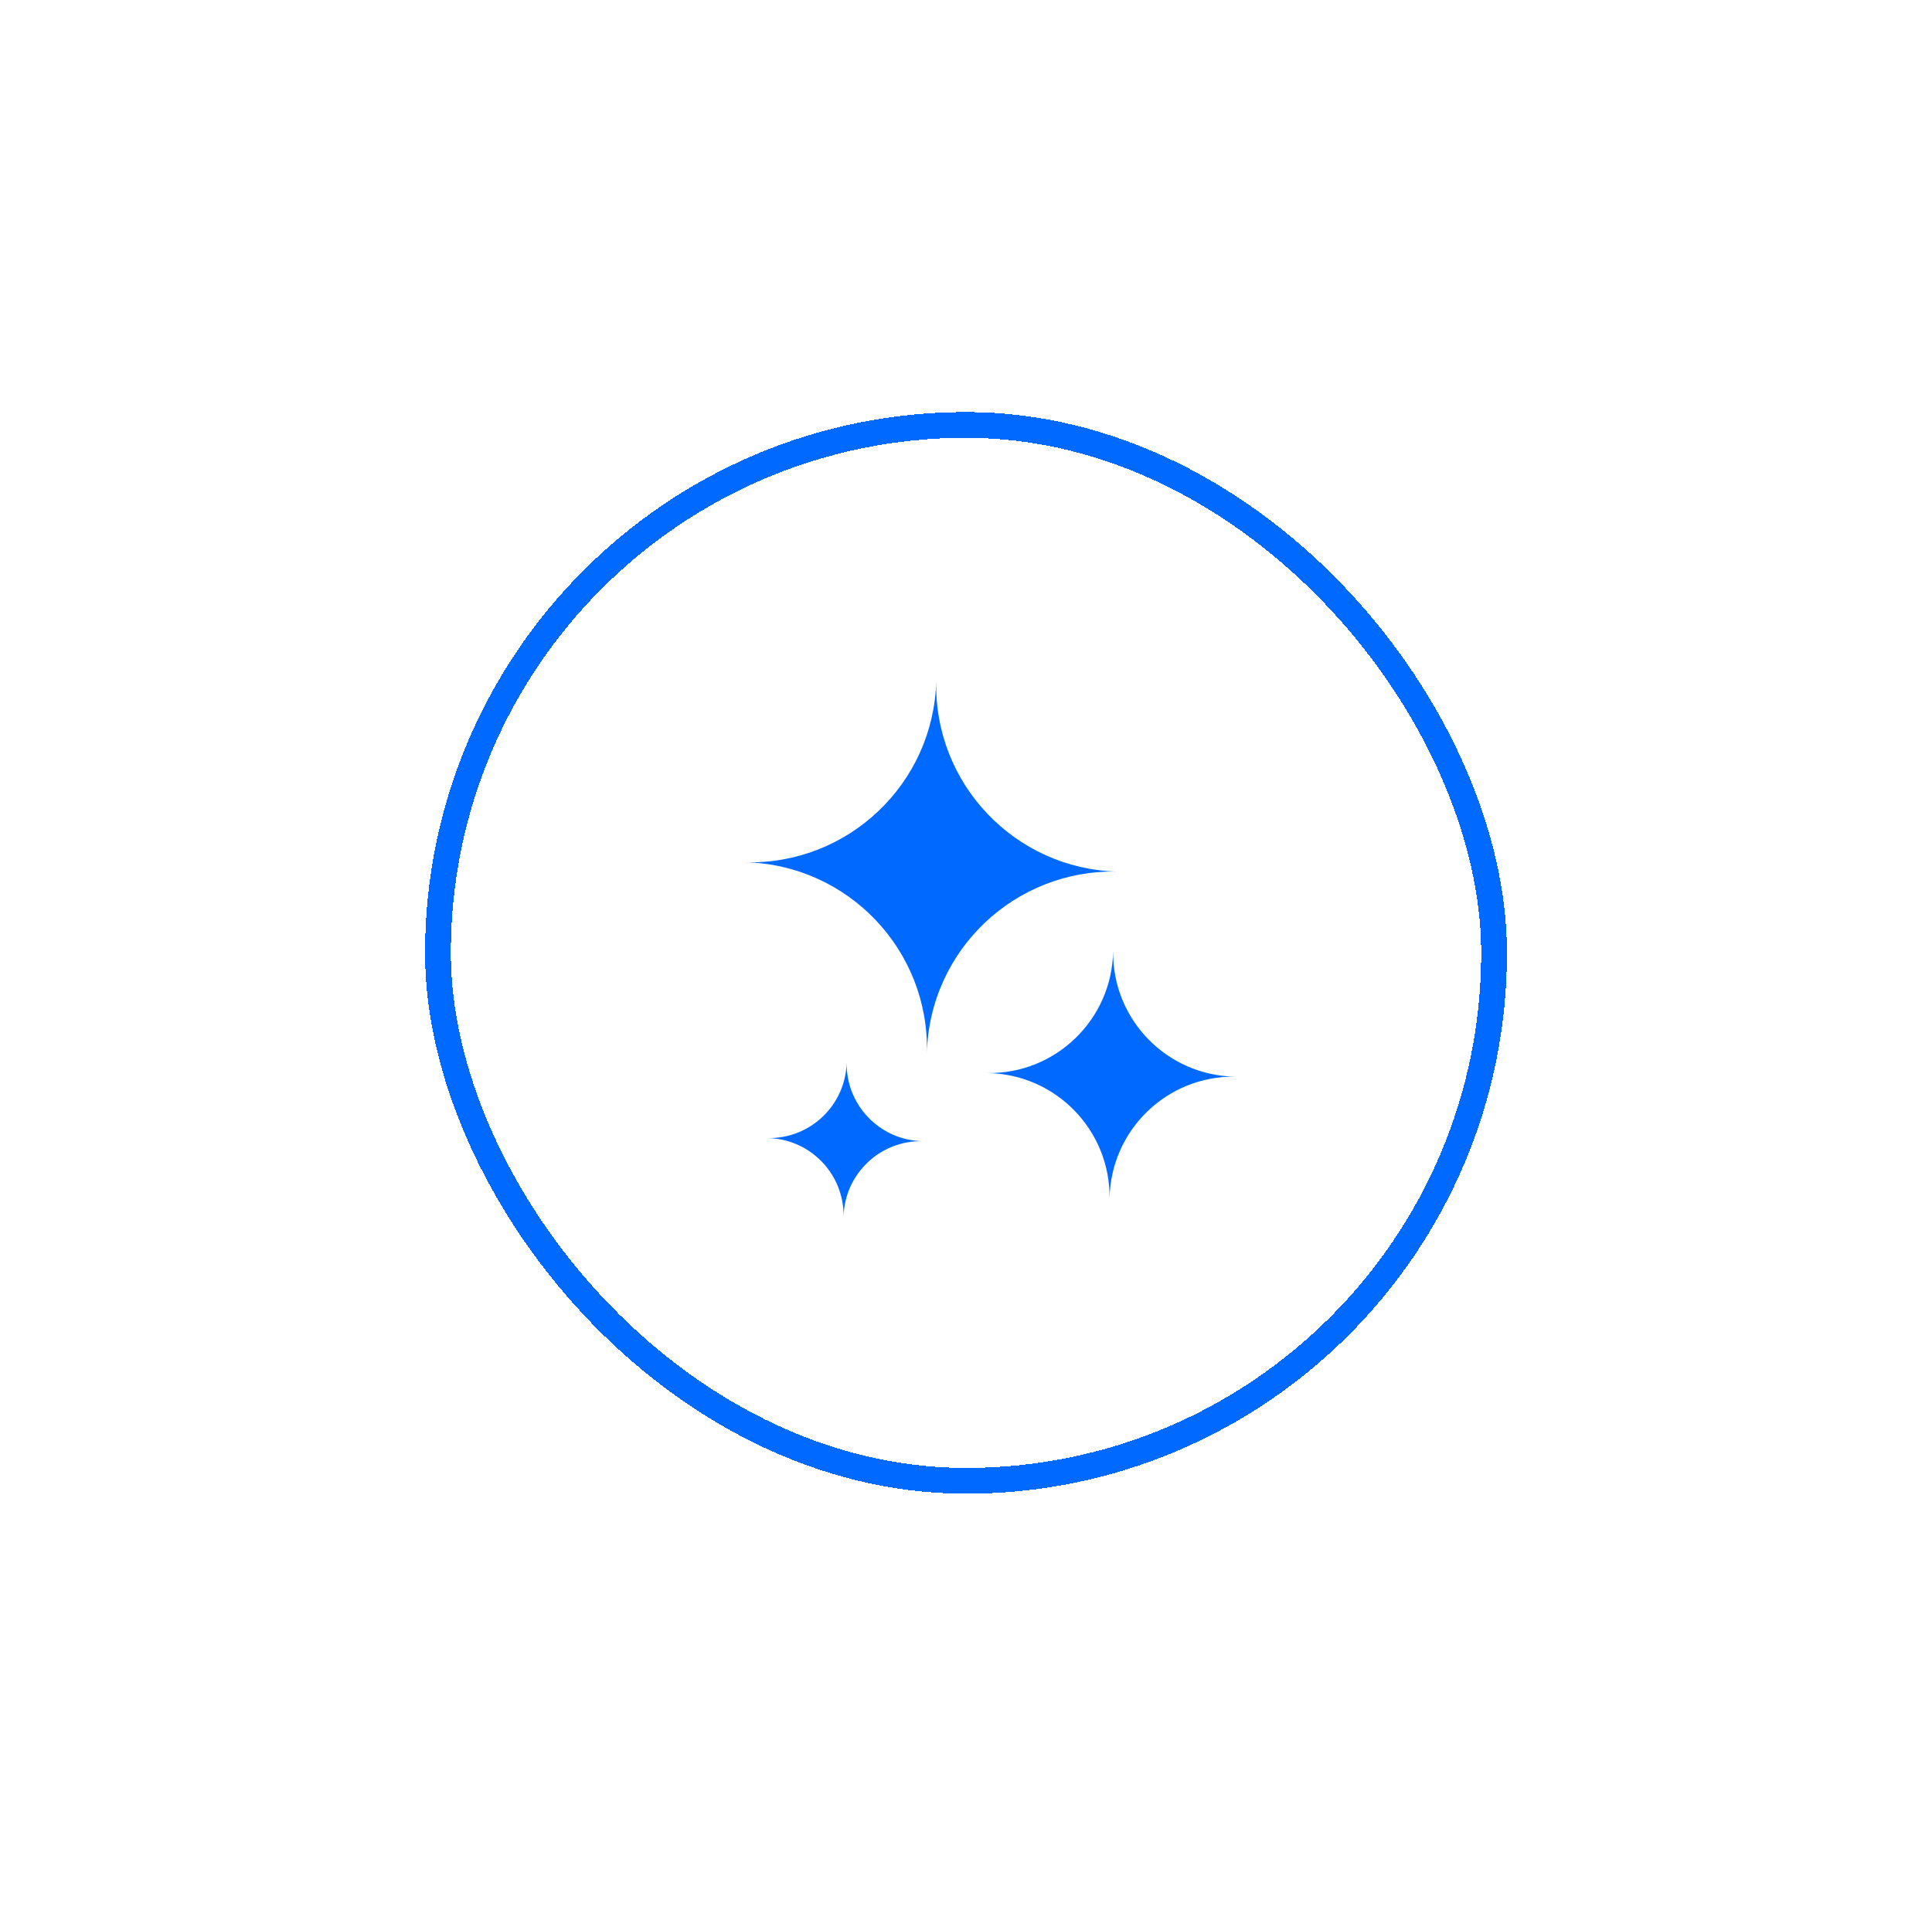 <svg width="75" height="74" viewBox="0 0 75 74" fill="none" xmlns="http://www.w3.org/2000/svg">
<g filter="url(#filter0_d_4037_519)">
<rect x="17" y="16.5" width="41" height="41" rx="20.5" stroke="#0069FF" shape-rendering="crispEdges"/>
<path fill-rule="evenodd" clip-rule="evenodd" d="M28.938 33.482C32.928 33.583 36.082 36.899 35.982 40.889C36.083 36.899 39.399 33.745 43.389 33.845C39.398 33.745 36.245 30.428 36.345 26.438C36.245 30.428 32.928 33.582 28.938 33.482ZM43.073 46.549C43.111 43.891 40.988 41.706 38.33 41.667C40.988 41.706 43.173 39.582 43.212 36.925C43.173 39.583 45.297 41.768 47.954 41.806C45.296 41.768 43.111 43.891 43.073 46.549ZM32.747 47.257C32.78 45.597 31.461 44.224 29.801 44.191C31.461 44.224 32.834 42.905 32.867 41.245C32.834 42.905 34.153 44.278 35.813 44.312C34.153 44.278 32.78 45.597 32.747 47.257Z" fill="#0069FF"/>
</g>
<defs>
<filter id="filter0_d_4037_519" x="0.5" y="0" width="74" height="74" filterUnits="userSpaceOnUse" color-interpolation-filters="sRGB">
<feFlood flood-opacity="0" result="BackgroundImageFix"/>
<feColorMatrix in="SourceAlpha" type="matrix" values="0 0 0 0 0 0 0 0 0 0 0 0 0 0 0 0 0 0 127 0" result="hardAlpha"/>
<feOffset/>
<feGaussianBlur stdDeviation="8"/>
<feComposite in2="hardAlpha" operator="out"/>
<feColorMatrix type="matrix" values="0 0 0 0 0 0 0 0 0 0.412 0 0 0 0 1 0 0 0 0.08 0"/>
<feBlend mode="normal" in2="BackgroundImageFix" result="effect1_dropShadow_4037_519"/>
<feBlend mode="normal" in="SourceGraphic" in2="effect1_dropShadow_4037_519" result="shape"/>
</filter>
</defs>
</svg>
